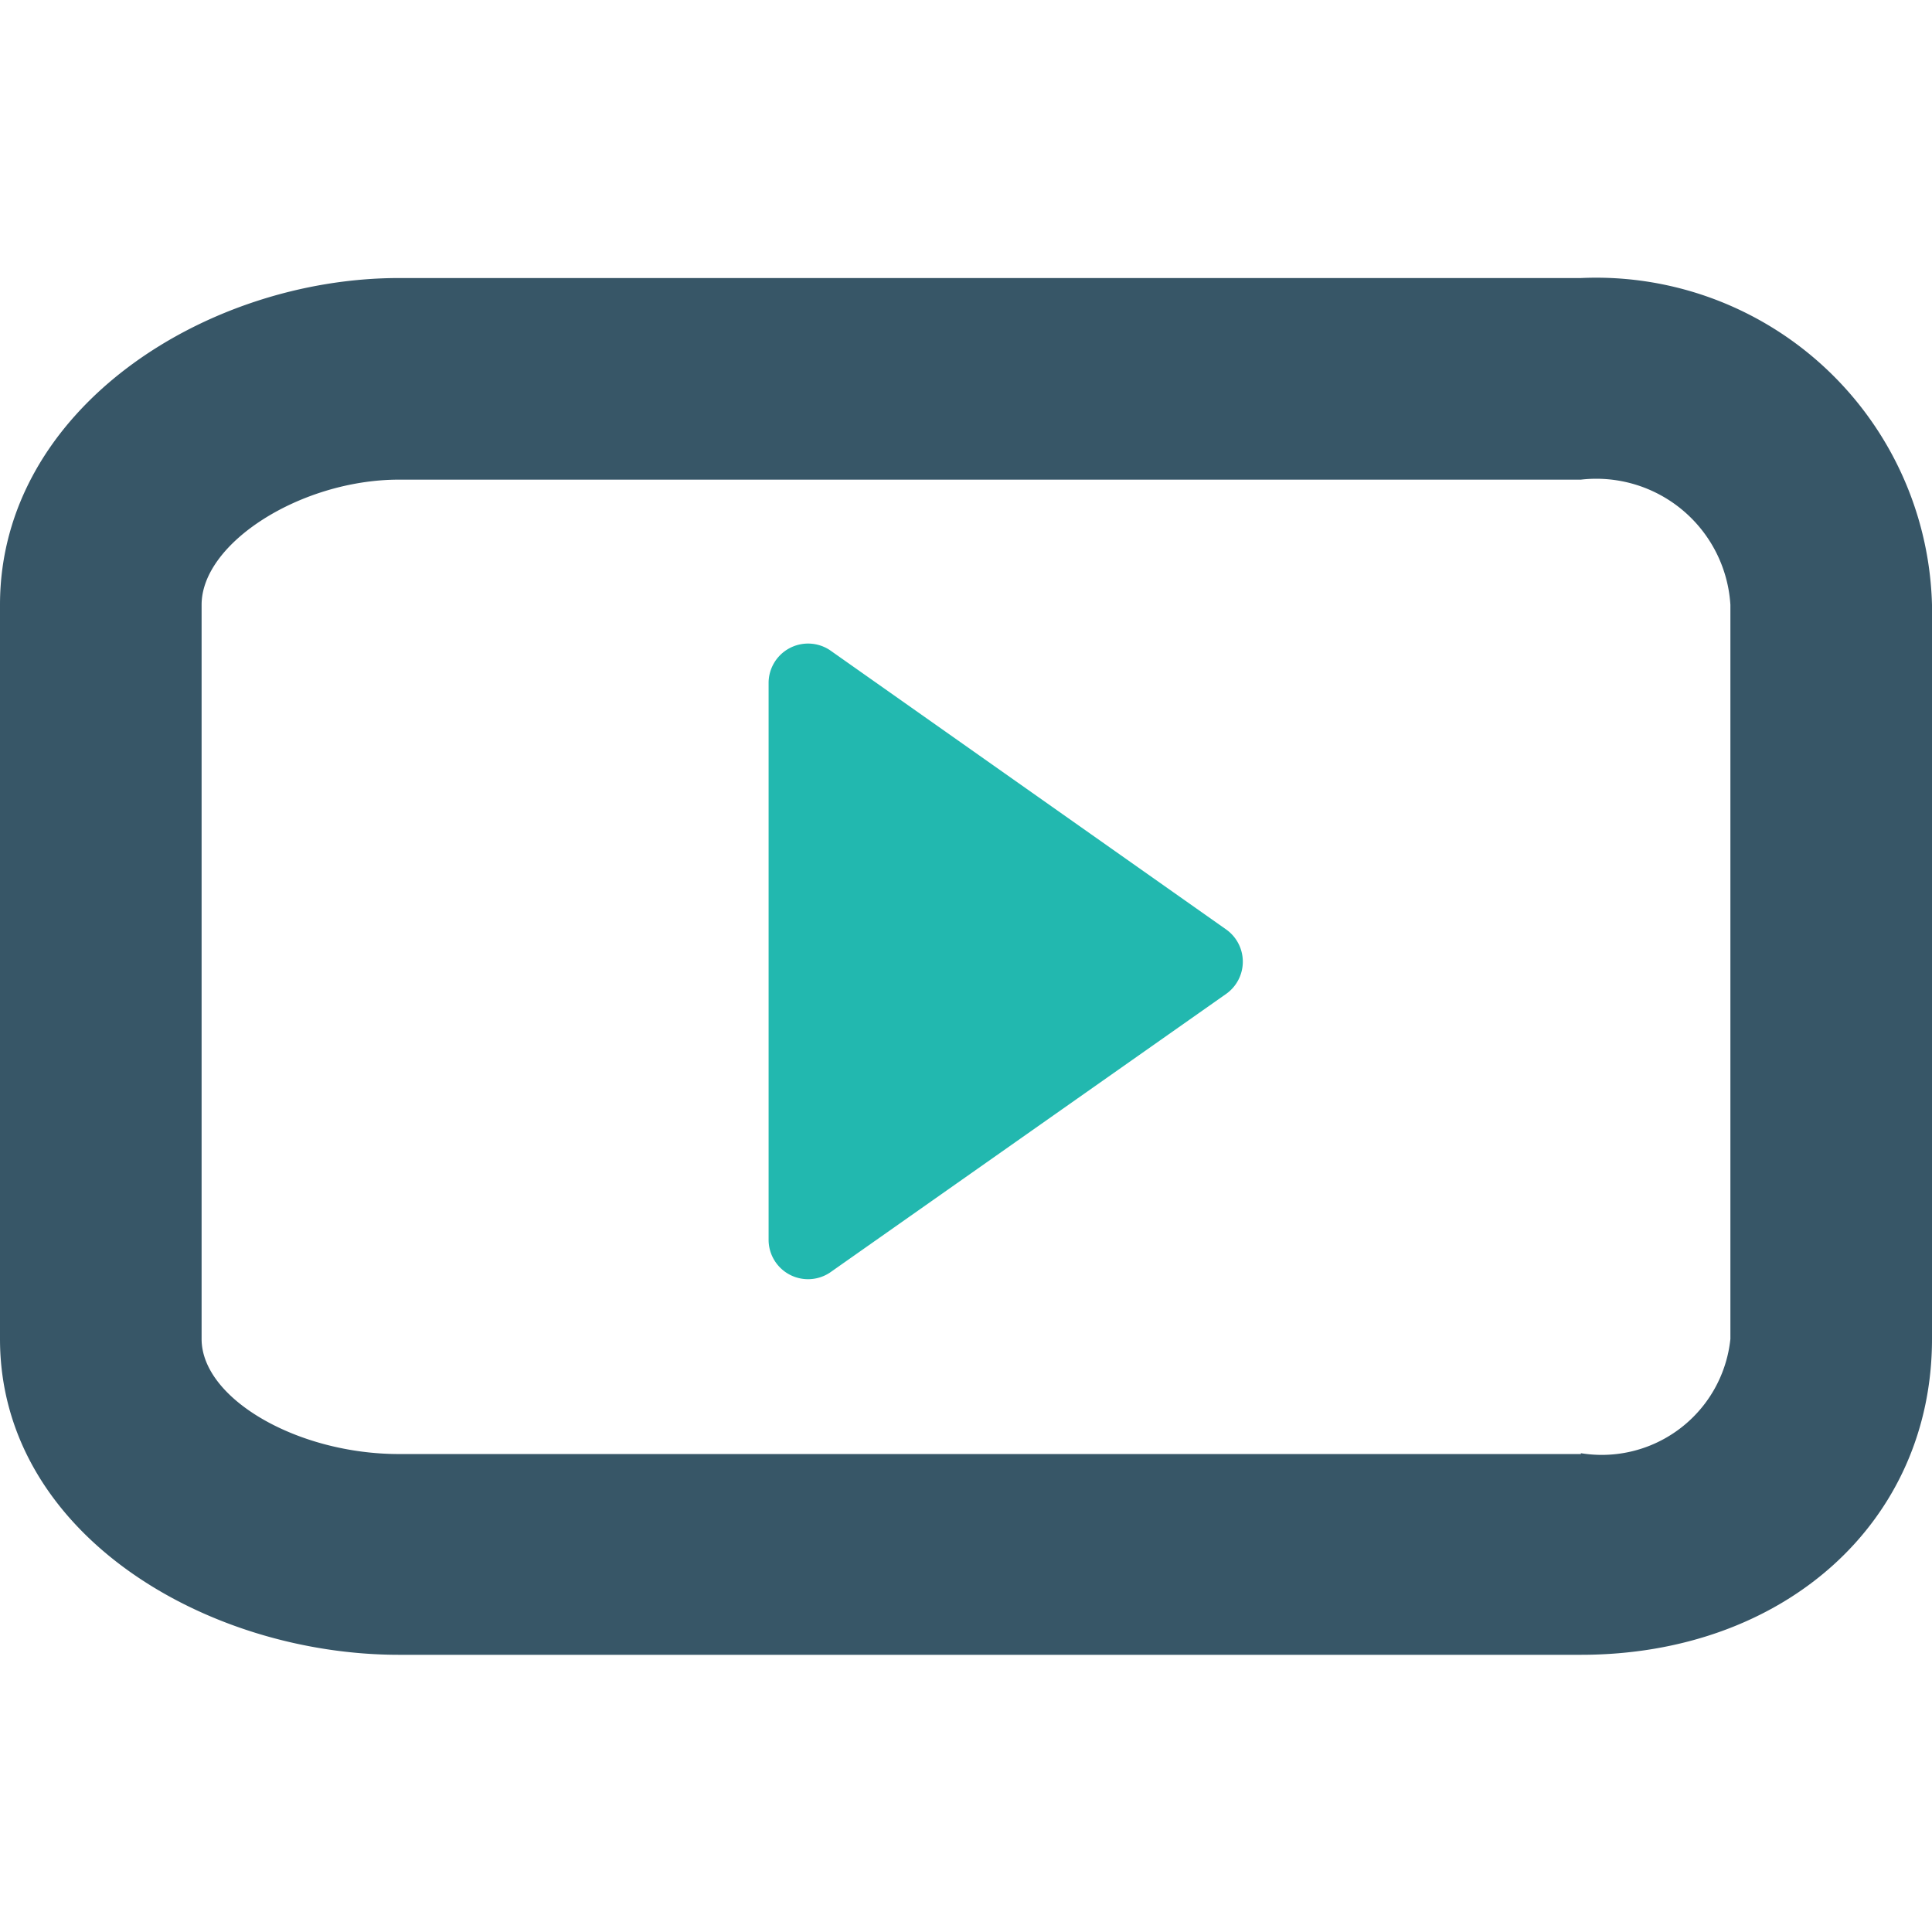 <svg xmlns="http://www.w3.org/2000/svg" width="23" height="23" viewBox="0 0 23 23"><title>icons-ui-set copy</title><path d="M14.59,11.06L9.88,7.74a0.47,0.47,0,0,0-.73.38v6.65a0.47,0.47,0,0,0,.73.38l4.72-3.32A0.47,0.47,0,0,0,14.59,11.06Z" fill="#22b8af"/><path d="M18.82,3.31H4.75C2.45,3.31,0,4.87,0,7.2v8.74c0,2.32,2.46,3.76,4.75,3.76H18.82c2.42,0,4.18-1.58,4.18-3.76V7.2A4,4,0,0,0,18.82,3.31Zm0,14H4.75c-1.21,0-2.35-.66-2.35-1.37V7.2c0-.74,1.19-1.49,2.35-1.49H18.82A1.6,1.6,0,0,1,20.6,7.2v8.74A1.54,1.54,0,0,1,18.82,17.3Z" fill="#375667"/></svg>